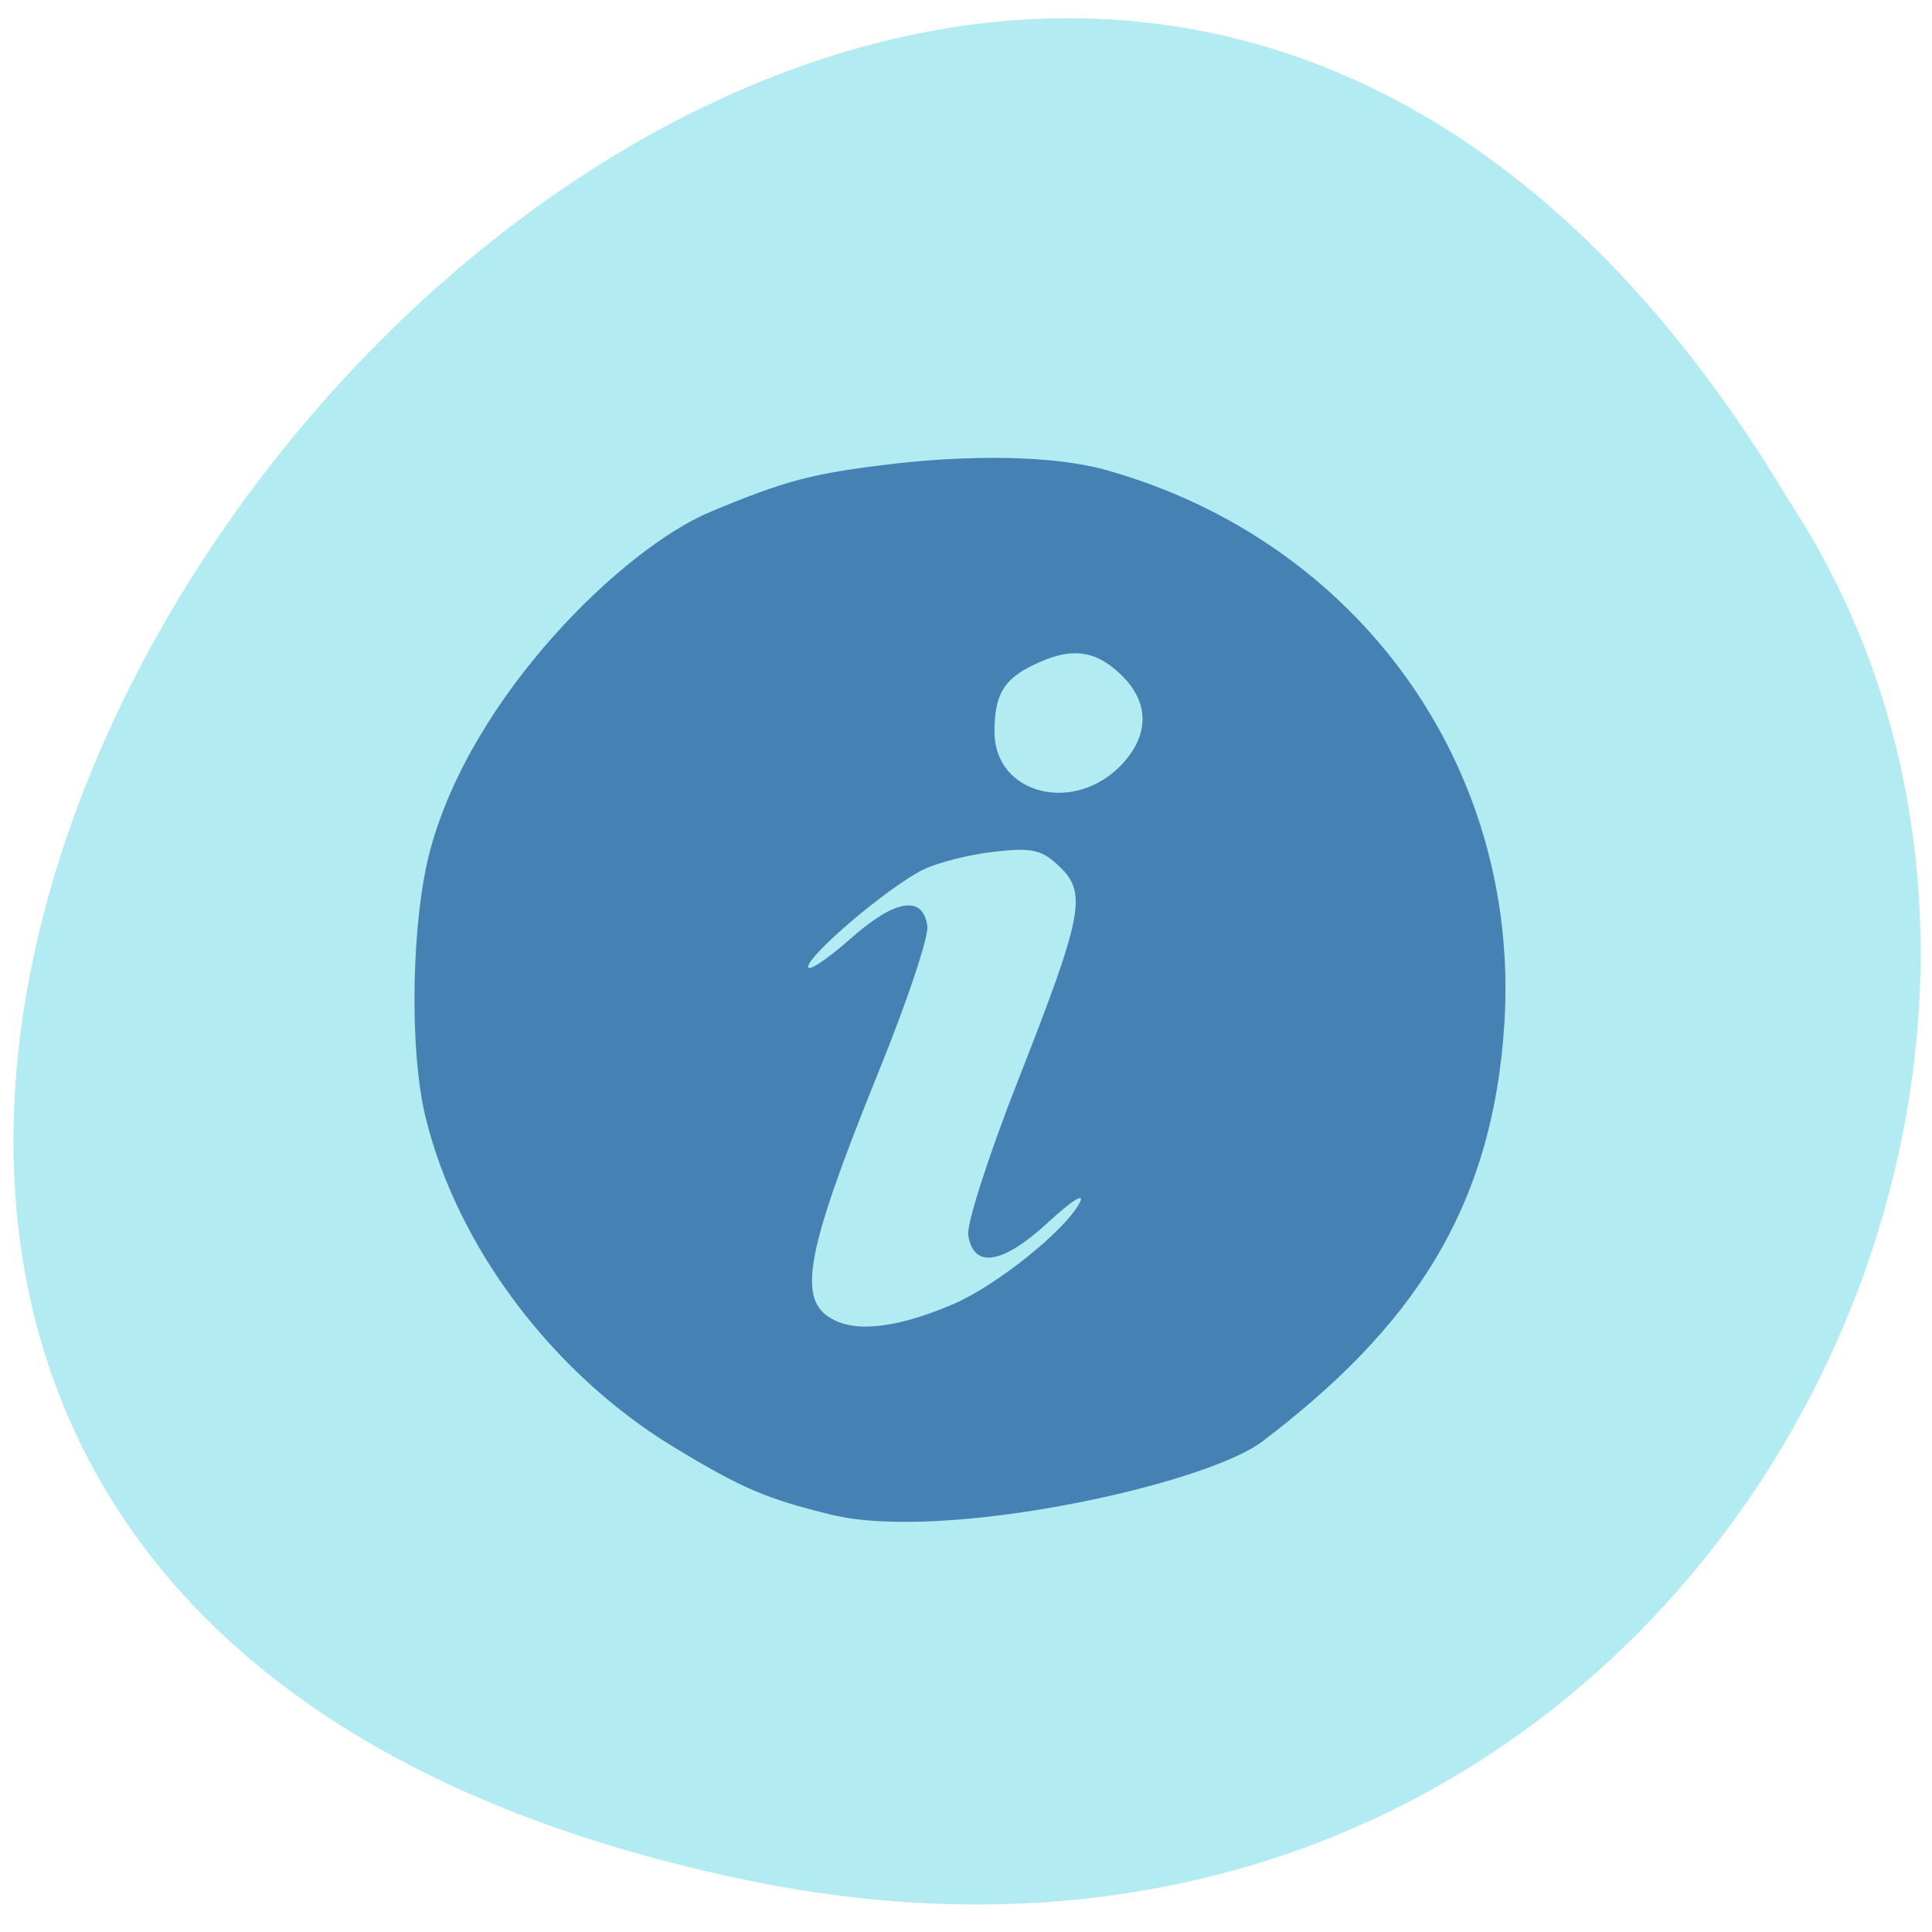 <svg xmlns="http://www.w3.org/2000/svg" viewBox="0 0 48 48"><path d="m 18.605 46.723 c -44.41 -9.152 3.266 -72.1 25.836 -34.29 c 9.672 14.691 -3 38.992 -25.836 34.29" fill="#b2ebf2"/><path d="m 20.656 37.633 c -1.633 -0.402 -2.211 -0.648 -3.91 -1.676 c -3.01 -1.824 -5.395 -4.988 -6.176 -8.211 c -0.41 -1.691 -0.348 -4.918 0.125 -6.652 c 1.055 -3.871 4.82 -7.484 6.949 -8.375 c 1.859 -0.777 2.531 -0.957 4.488 -1.188 c 1.188 -0.145 3.688 -0.32 5.367 0.152 c 6.238 1.758 10.262 7.344 9.879 13.707 c -0.285 4.703 -2.359 7.648 -6.02 10.426 c -1.418 1.074 -7.91 2.5 -10.703 1.816 m 3.01 -5.223 c 1.07 -0.453 2.781 -1.82 3.156 -2.52 c 0.148 -0.277 -0.184 -0.07 -0.785 0.484 c -1.129 1.043 -1.855 1.156 -1.98 0.309 c -0.043 -0.273 0.512 -1.992 1.227 -3.813 c 1.625 -4.137 1.73 -4.68 1.043 -5.336 c -0.441 -0.426 -0.684 -0.48 -1.633 -0.371 c -0.617 0.07 -1.41 0.27 -1.766 0.449 c -0.852 0.422 -2.848 2.113 -2.848 2.41 c 0 0.129 0.473 -0.188 1.051 -0.699 c 1.109 -0.98 1.793 -1.094 1.91 -0.32 c 0.039 0.258 -0.492 1.852 -1.18 3.547 c -1.934 4.781 -2.109 5.871 -1.012 6.301 c 0.609 0.238 1.578 0.086 2.816 -0.441 m 4.227 -13.438 c 0.676 -0.738 0.66 -1.539 -0.047 -2.215 c -0.652 -0.625 -1.258 -0.684 -2.195 -0.223 c -0.723 0.359 -0.941 0.742 -0.941 1.648 c 0 1.57 2.01 2.066 3.184 0.789" fill="#4581b3"/></svg>